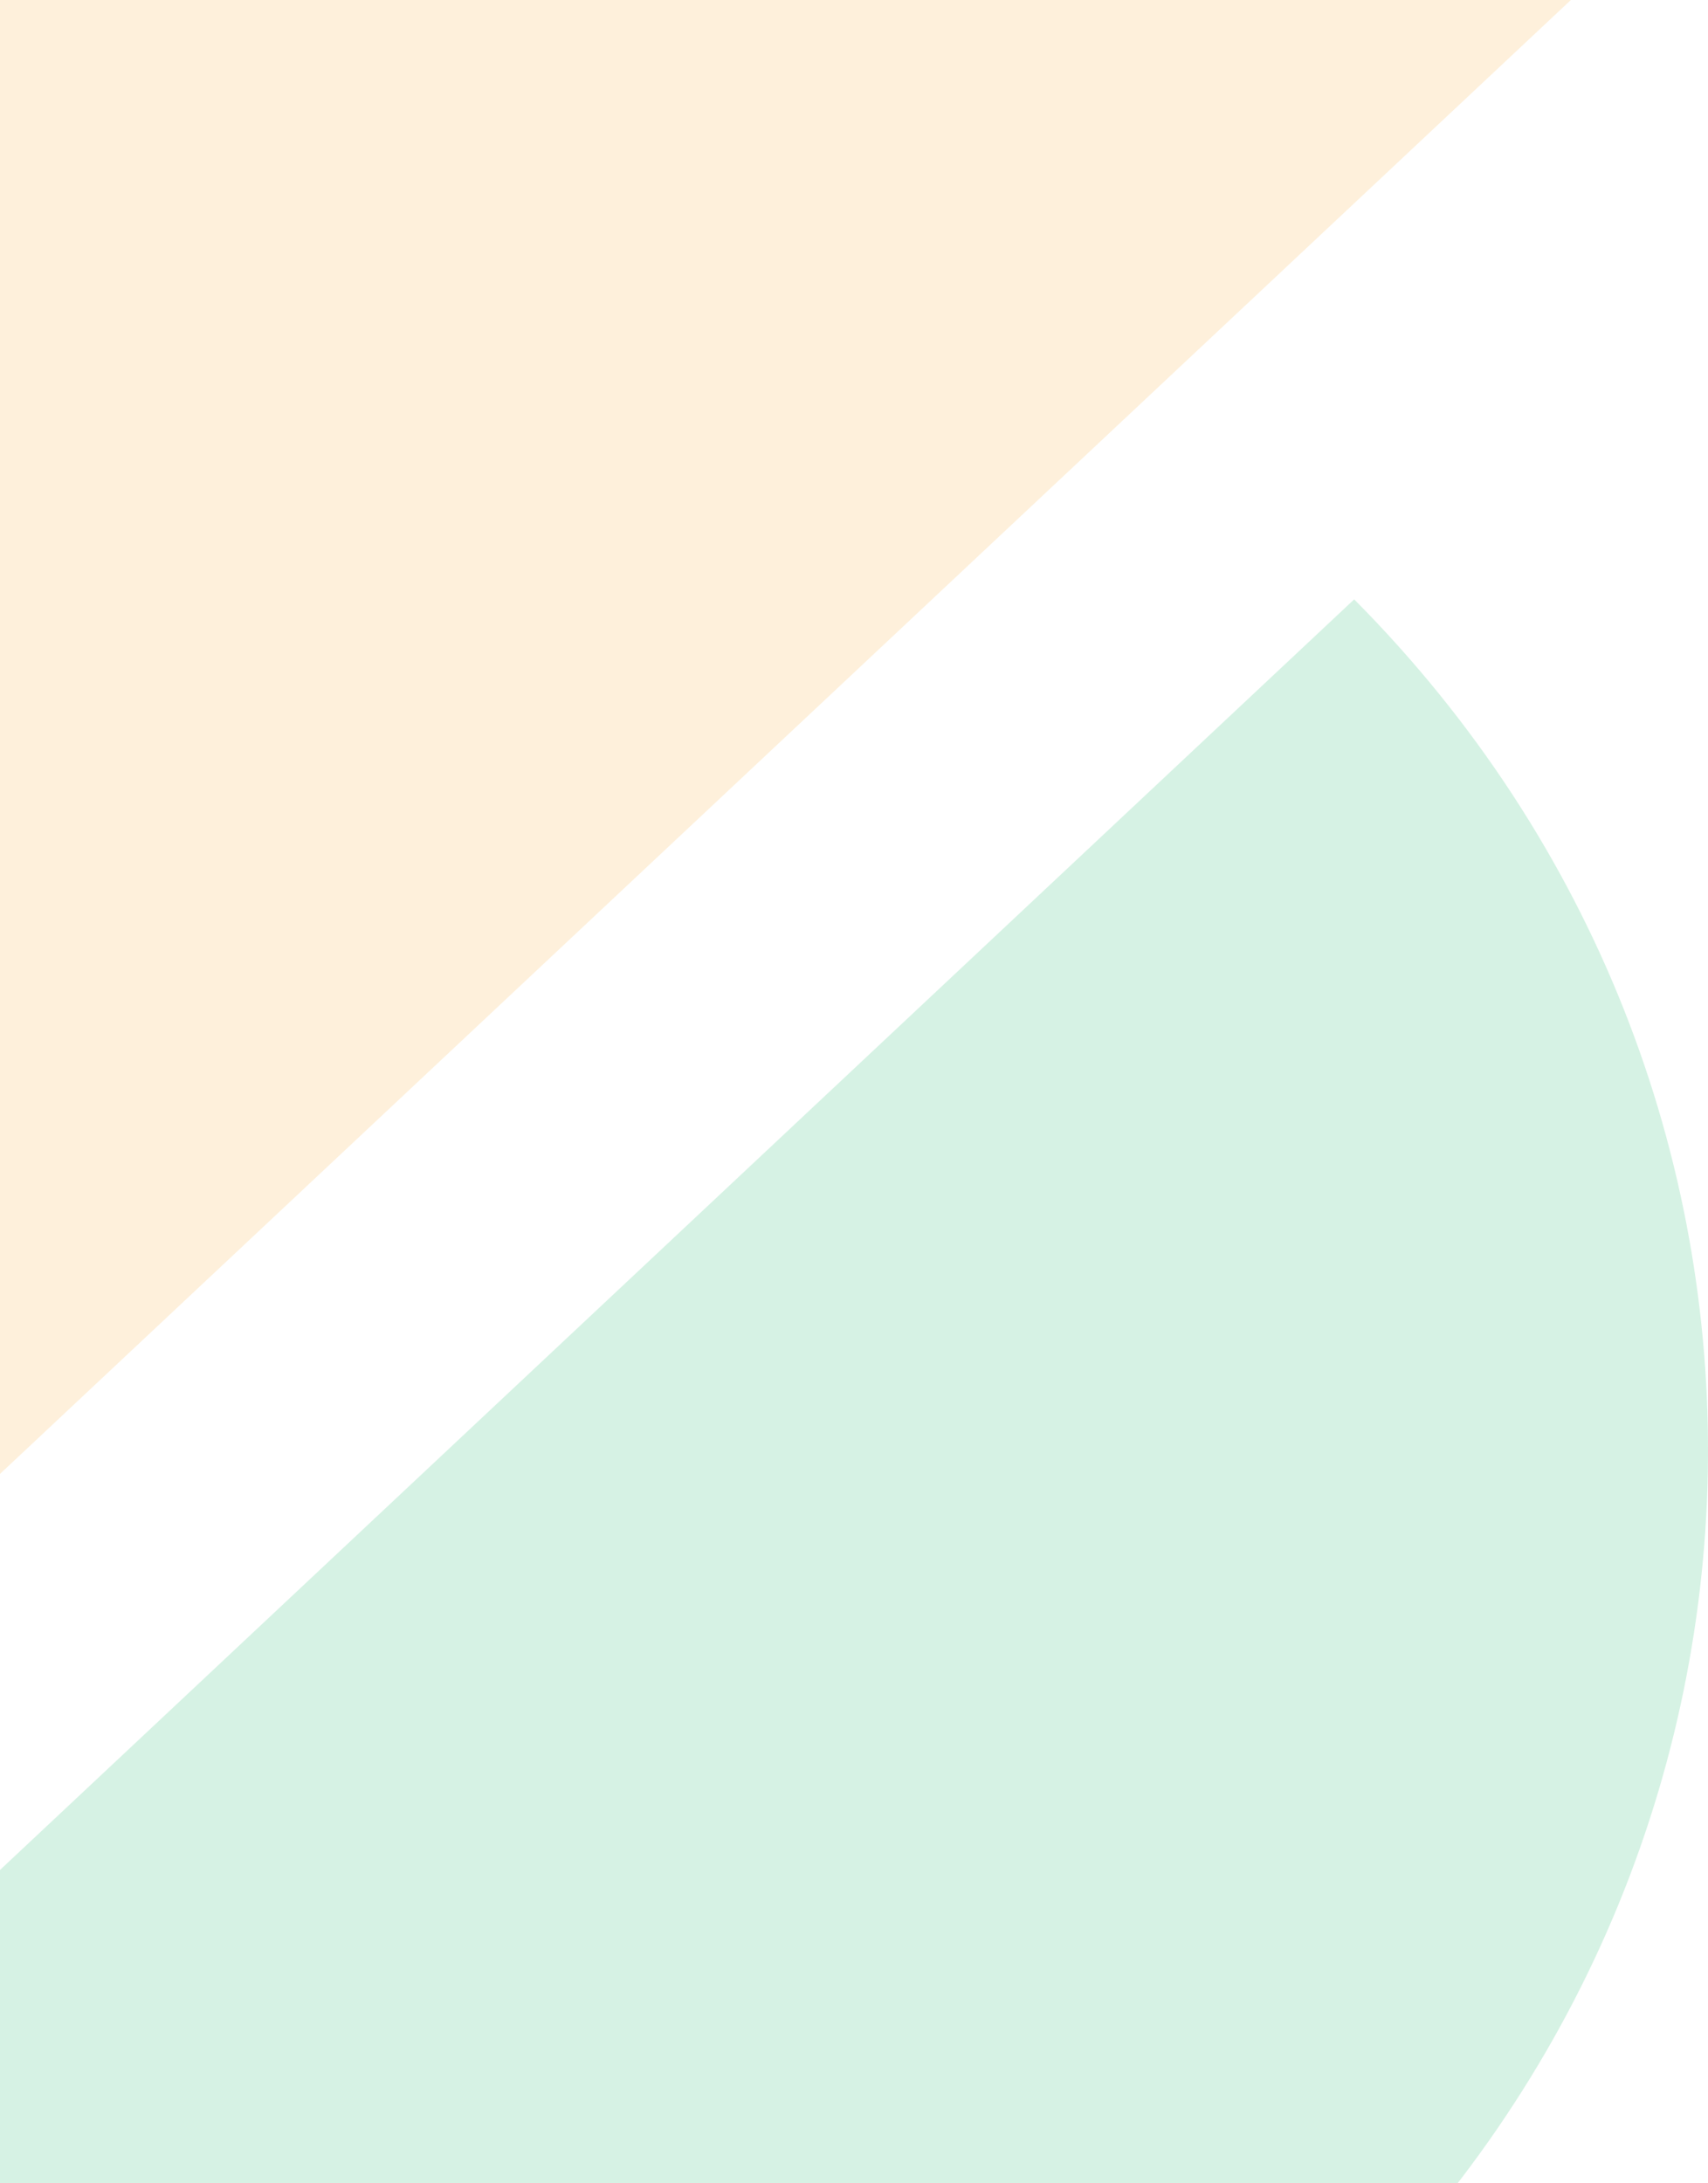 <svg width="446" height="570" viewBox="0 0 446 570" fill="none" xmlns="http://www.w3.org/2000/svg">
<g opacity="0.2">
<path fill-rule="evenodd" clip-rule="evenodd" d="M345.482 608.736C214.699 731.438 6.296 727.903 -120 600.842L353.607 156.499C479.903 283.561 476.266 486.034 345.482 608.736Z" fill="#30BE76"/>
<path fill-rule="evenodd" clip-rule="evenodd" d="M442 -29.844L-31.608 414.499C-157.903 287.438 -154.266 84.964 -23.483 -37.738C107.301 -160.439 315.704 -156.905 442 -29.844Z" fill="#F8B449"/>
</g>
</svg>
